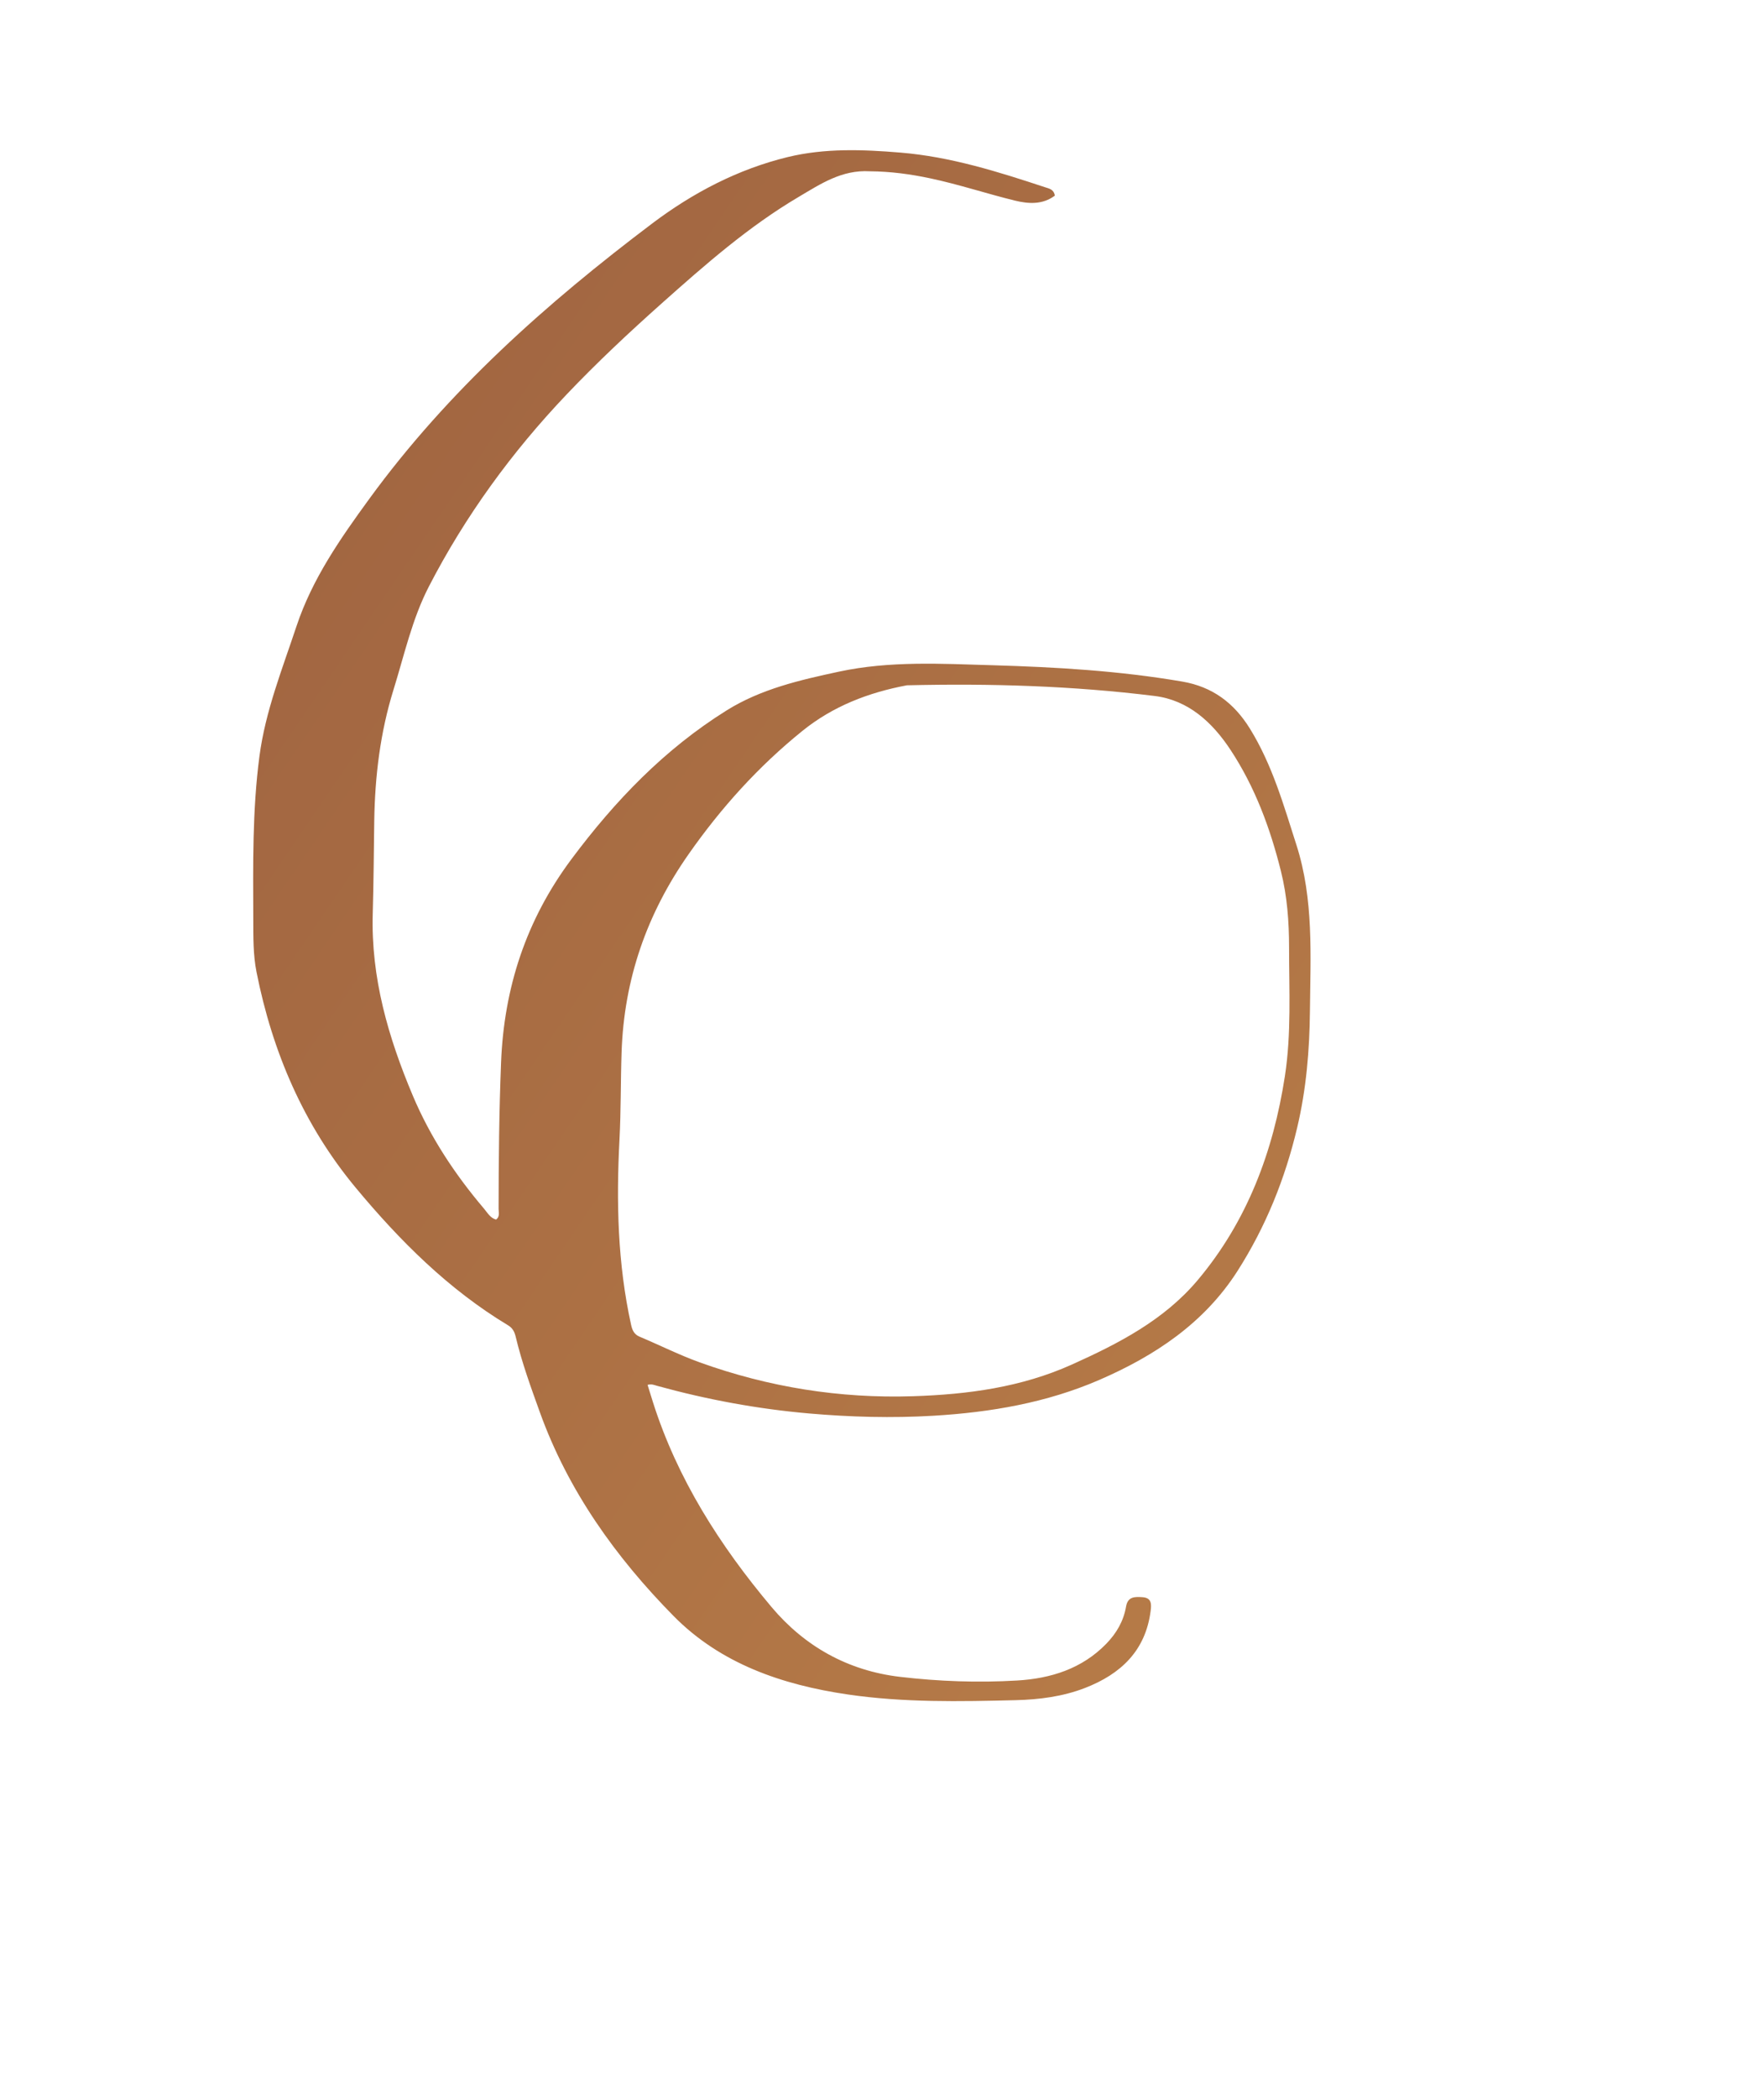<svg version="1.1" viewBox="0 0 848 1008" xmlns="http://www.w3.org/2000/svg">
  <defs>
    <linearGradient id="coilGradient" x1="0%" y1="0%" x2="100%" y2="100%">
      <stop offset="0%" stop-color="#9E6240" />
      <stop offset="100%" stop-color="#B87D48" />
    </linearGradient>
  </defs>
  <path fill="url(#coilGradient)" opacity="1" stroke="none" 
    d="
M418.118,82.305 
        C404.652,81.516 394.465,88.399 383.992,94.582 
        C359.879,108.817 338.973,127.188 318.193,145.691 
        C302.387,159.765 286.923,174.249 272.344,189.582 
        C246.035,217.248 223.68,247.91 206.158,281.855 
        C198.115,297.437 194.356,314.717 189.169,331.411 
        C182.785,351.958 180.235,372.969 179.913,394.429 
        C179.691,409.252 179.618,424.086 179.185,438.901 
        C178.282,469.763 186.642,498.486 198.455,526.49 
        C206.884,546.471 218.715,564.328 232.702,580.805 
        C234.368,582.766 235.675,585.265 238.477,586.019 
        C240.385,584.574 239.688,582.591 239.689,580.873 
        C239.699,557.378 239.947,533.888 240.881,510.408 
        C242.31,474.489 252.972,441.984 274.675,412.876 
        C295.616,384.791 319.419,360.025 349.261,341.386 
        C365.827,331.039 384.502,326.778 403.241,322.748 
        C427.77,317.472 452.575,318.927 477.379,319.656 
        C507.851,320.55 538.198,322.333 568.318,327.494 
        C582.935,329.999 593.243,337.823 600.821,350.047 
        C611.572,367.391 617.072,386.817 623.228,406.008 
        C631.604,432.124 629.974,458.995 629.718,485.789 
        C629.537,504.661 627.962,523.329 623.603,541.775 
        C617.798,566.336 608.503,589.404 594.939,610.652 
        C578.891,635.789 555.139,651.509 528.427,663.075 
        C503.086,674.048 476.224,678.639 448.785,680.271 
        C428.789,681.46 408.809,680.914 388.893,679.174 
        C364.149,677.013 339.782,672.497 315.823,665.884 
        C314.555,665.534 313.346,664.902 311.303,665.43 
        C312.162,668.201 313.002,670.969 313.877,673.725 
        C325.634,710.723 346.173,742.794 370.868,772.158 
        C386.79,791.089 407.589,802.786 432.629,805.734 
        C451.363,807.94 470.226,808.613 489.003,807.494 
        C505.028,806.54 520.104,801.922 531.853,789.798 
        C536.765,784.729 540.127,778.923 541.318,771.992 
        C542.163,767.074 545.57,767.23 549.216,767.462 
        C553.671,767.746 553.543,770.872 553.154,773.966 
        C550.737,793.198 538.778,804.412 521.607,811.072 
        C510.918,815.217 499.593,816.665 488.302,816.943 
        C461.333,817.606 434.336,818.137 407.5,814.197 
        C375.968,809.569 346.379,799.429 323.749,776.446 
        C296.004,748.267 273.125,716.347 259.508,678.55 
        C255.213,666.627 250.879,654.752 247.935,642.417 
        C247.369,640.047 246.506,638.183 244.255,636.828 
        C215.6,619.575 192.255,596.255 171.098,570.827 
        C145.984,540.647 130.934,505.462 123.312,467.071 
        C121.653,458.716 121.786,450.17 121.757,441.664 
        C121.666,415.508 121.289,389.327 124.729,363.326 
        C127.59,341.703 135.684,321.505 142.506,300.97 
        C150.083,278.161 163.581,258.832 177.57,239.643 
        C215.387,187.768 262.744,145.687 313.58,107.345 
        C333.028,92.677 354.749,81.281 378.705,75.466 
        C396.492,71.148 414.673,71.821 432.837,73.319 
        C456.962,75.308 479.786,82.504 502.553,90.029 
        C504.379,90.633 506.564,90.957 507.099,93.994 
        C501.213,98.428 494.402,97.984 487.841,96.376 
        C474.267,93.049 460.975,88.616 447.283,85.711 
        C437.821,83.704 428.274,82.38 418.118,82.305 
M435.981,329.291 
        C417.537,332.752 400.46,339.3 385.691,351.233 
        C364.55,368.316 346.616,388.176 330.991,410.498 
        C310.882,439.227 299.998,470.543 298.811,505.583 
        C298.337,519.574 298.537,533.573 297.803,547.548 
        C296.236,577.427 296.885,607.156 303.371,636.528 
        C303.932,639.068 304.766,641.158 307.477,642.294 
        C317.152,646.352 326.568,651.104 336.421,654.648 
        C369.509,666.549 403.682,672.033 438.883,670.896 
        C465.173,670.046 490.882,666.636 515.216,655.703 
        C537.728,645.587 559.585,634.322 575.73,615.147 
        C599.558,586.847 612.102,553.327 617.675,517.129 
        C620.829,496.641 619.693,475.895 619.689,455.247 
        C619.687,442.908 618.784,430.655 615.771,418.587 
        C610.609,397.907 603.284,378.114 591.509,360.269 
        C582.793,347.061 571.274,336.434 555.1,334.426 
        C515.878,329.558 476.415,328.337 435.981,329.291 
z"/>
</svg>
